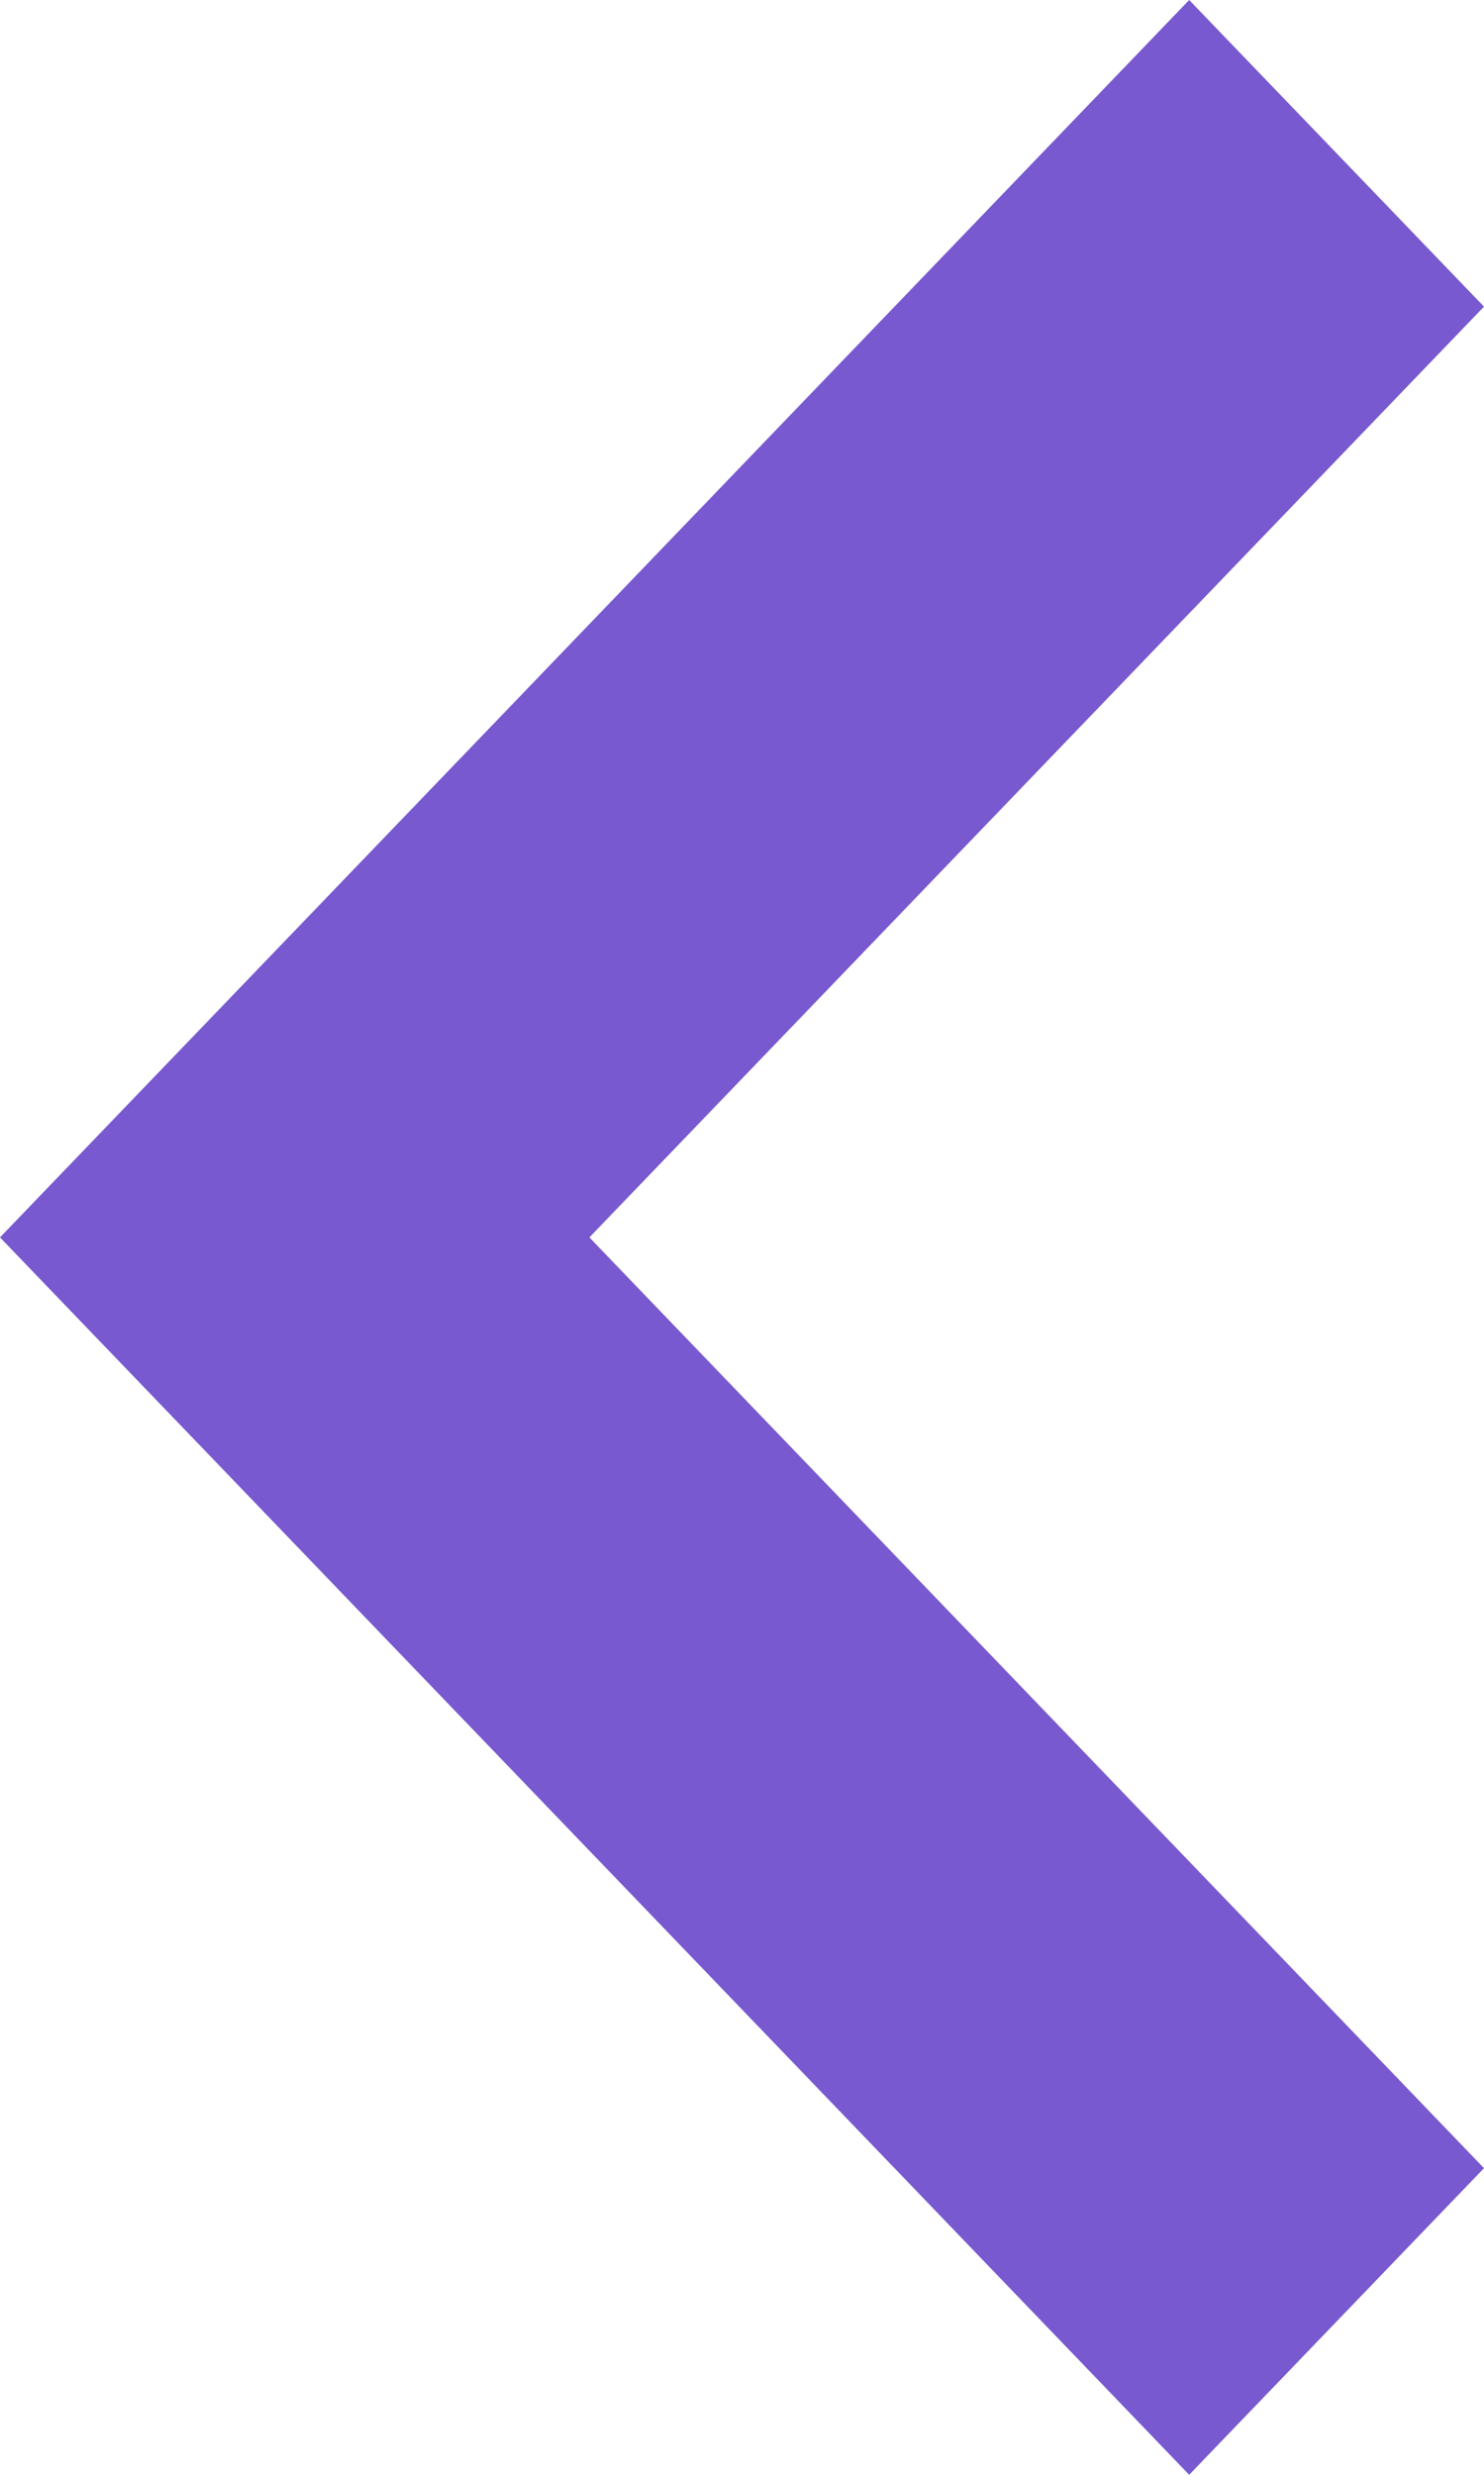 <svg class="pagination__icon-prev" width="6" height="10" fill="none" xmlns="http://www.w3.org/2000/svg"><path fill-rule="evenodd" clip-rule="evenodd" d="M4.808 0 6 1.239 2.383 5 6 8.761 4.808 10 0 5l4.808-5Z" fill="#7859CF"/></svg>